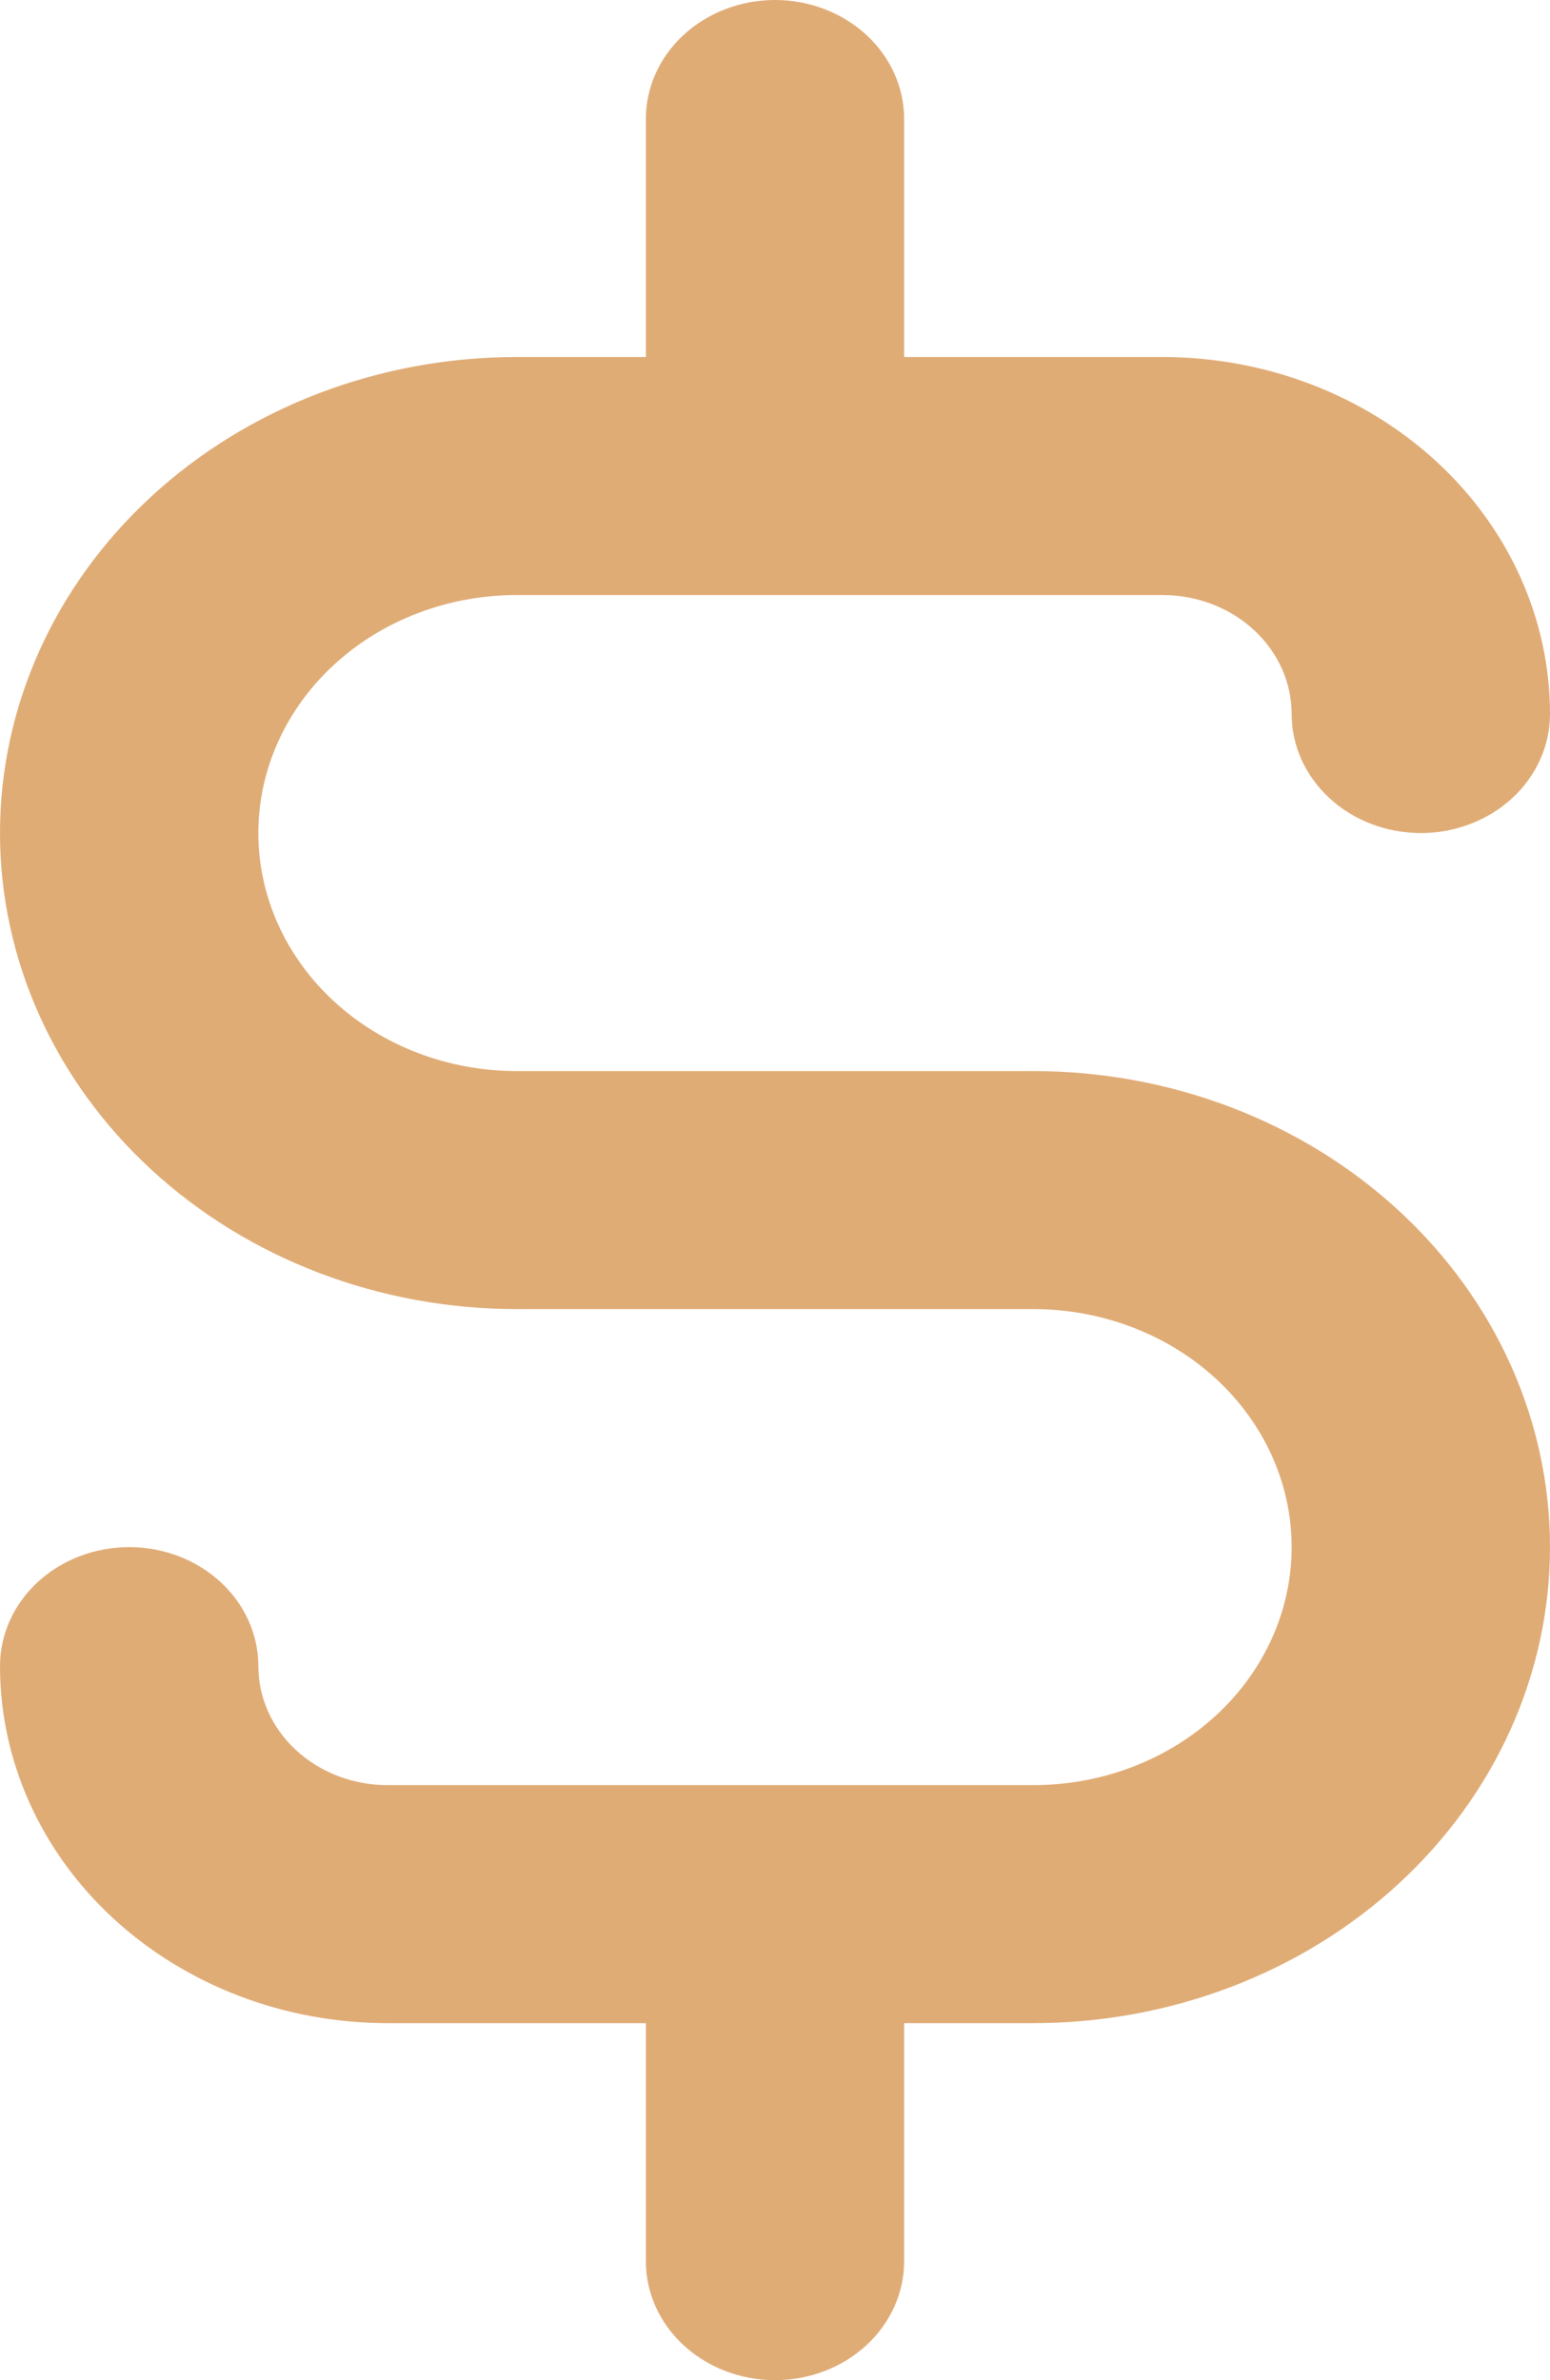 <svg width="28" height="43" viewBox="0 0 28 43" fill="none" xmlns="http://www.w3.org/2000/svg">
<path d="M18.667 19.35H9.333C8.096 19.35 6.909 18.897 6.034 18.091C5.158 17.284 4.667 16.19 4.667 15.05C4.667 13.91 5.158 12.816 6.034 12.009C6.909 11.203 8.096 10.75 9.333 10.75H21C21.619 10.75 22.212 10.976 22.65 11.38C23.087 11.783 23.333 12.33 23.333 12.9C23.333 13.47 23.579 14.017 24.017 14.42C24.454 14.823 25.048 15.05 25.667 15.05C26.285 15.05 26.879 14.823 27.317 14.42C27.754 14.017 28 13.47 28 12.9C28 11.189 27.262 9.549 25.95 8.339C24.637 7.13 22.857 6.45 21 6.45H16.333V2.15C16.333 1.58 16.087 1.033 15.65 0.63C15.212 0.227 14.619 0 14 0C13.381 0 12.788 0.227 12.35 0.63C11.912 1.033 11.667 1.58 11.667 2.15V6.45H9.333C6.858 6.45 4.484 7.356 2.734 8.969C0.983 10.582 0 12.769 0 15.05C0 17.331 0.983 19.518 2.734 21.131C4.484 22.744 6.858 23.65 9.333 23.65H18.667C19.904 23.65 21.091 24.103 21.966 24.909C22.842 25.716 23.333 26.81 23.333 27.95C23.333 29.09 22.842 30.184 21.966 30.991C21.091 31.797 19.904 32.25 18.667 32.25H7C6.381 32.25 5.788 32.023 5.35 31.62C4.912 31.217 4.667 30.67 4.667 30.1C4.667 29.53 4.421 28.983 3.983 28.58C3.546 28.177 2.952 27.95 2.333 27.95C1.714 27.95 1.121 28.177 0.683 28.58C0.246 28.983 0 29.53 0 30.1C0 31.811 0.737 33.451 2.05 34.661C3.363 35.87 5.143 36.55 7 36.55H11.667V40.85C11.667 41.42 11.912 41.967 12.35 42.37C12.788 42.773 13.381 43 14 43C14.619 43 15.212 42.773 15.65 42.37C16.087 41.967 16.333 41.42 16.333 40.85V36.55H18.667C21.142 36.55 23.516 35.644 25.266 34.031C27.017 32.418 28 30.231 28 27.95C28 25.669 27.017 23.482 25.266 21.869C23.516 20.256 21.142 19.35 18.667 19.35Z" fill="#E0AC76"/>
</svg>
